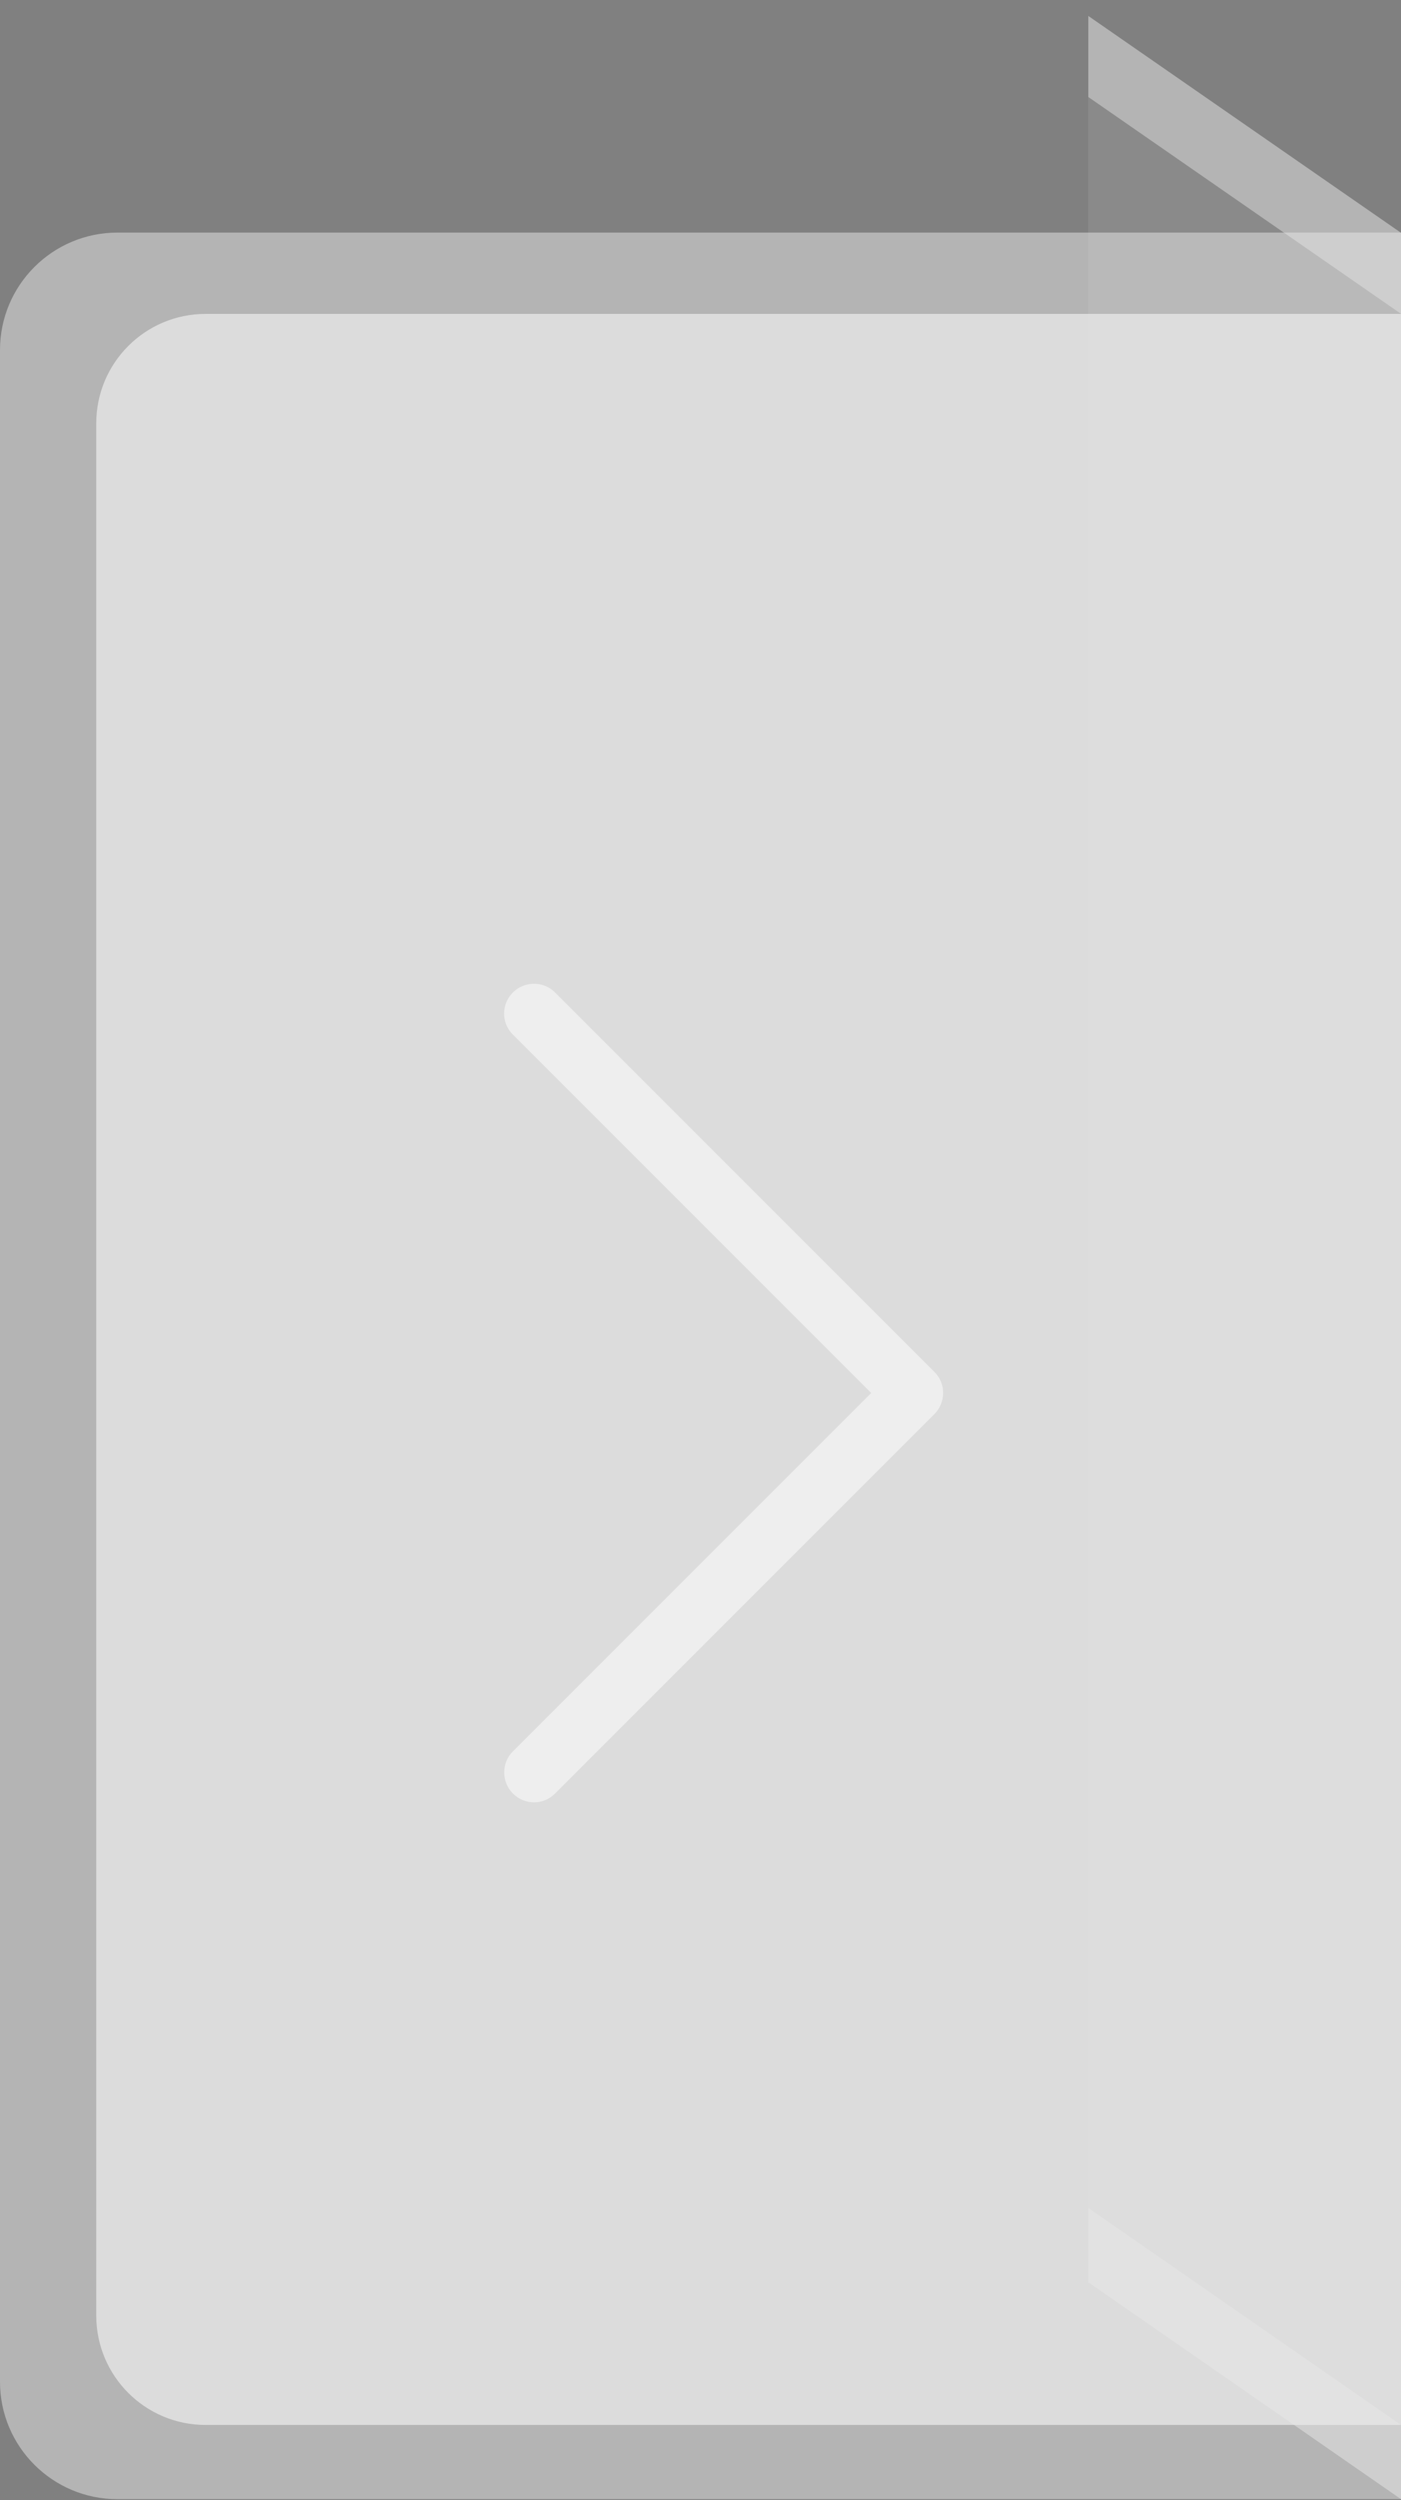 <?xml version="1.0" encoding="UTF-8" standalone="no"?>
<svg
   xmlns:sketch="http://www.bohemiancoding.com/sketch/ns"
   xmlns:dc="http://purl.org/dc/elements/1.1/"
   xmlns:cc="http://creativecommons.org/ns#"
   xmlns:rdf="http://www.w3.org/1999/02/22-rdf-syntax-ns#"
   xmlns:svg="http://www.w3.org/2000/svg"
   xmlns="http://www.w3.org/2000/svg"
   xmlns:xlink="http://www.w3.org/1999/xlink"
   xmlns:sodipodi="http://sodipodi.sourceforge.net/DTD/sodipodi-0.dtd"
   xmlns:inkscape="http://www.inkscape.org/namespaces/inkscape"
   width="138.22"
   height="246.605"
   id="svg2"
   version="1.1"
   inkscape:version="0.48.4 r9939"
   sodipodi:docname="albumnext.svg">
  <rect width="100%" height="100%" fill="#808080" stroke="none"/>
  <defs
     id="defs36">
    <defs
       id="defs6">
      <rect
         height="246.605"
         width="30.848"
         x="107.373"
         id="a" />
    </defs>
    <clipPath
       id="b">
      <use
         id="use10"
         overflow="visible"
         xlink:href="#a" />
    </clipPath>
  </defs>
  <sodipodi:namedview
     pagecolor="#ffffff"
     bordercolor="#666666"
     borderopacity="1"
     objecttolerance="10"
     gridtolerance="10"
     guidetolerance="10"
     inkscape:pageopacity="0"
     inkscape:pageshadow="2"
     inkscape:window-width="1006"
     inkscape:window-height="643"
     id="namedview34"
     showgrid="false"
     inkscape:zoom="0.95699602"
     inkscape:cx="-116.88868"
     inkscape:cy="121.21263"
     inkscape:window-x="1600"
     inkscape:window-y="0"
     inkscape:window-maximized="0"
     inkscape:current-layer="svg2" />
  <polygon
     style="opacity:0.5;fill:#e8e8e8"
     id="polygon12"
     points="105.103,0 138.22,22.962 138.22,246.504 105.103,223.535 "
     clip-path="url(#b)" />
  <polygon
     style="opacity:0.44;fill:#545454"
     id="polygon14"
     points="107.373,9.569 138.22,30.956 138.22,239.182 107.373,217.781 " />
  <path
     style="opacity:0.5;fill:#e8e8e8"
     inkscape:connector-curvature="0"
     id="path16"
     d="M 11.593,22.94 C 5.189,22.94 0,28.123 0,34.526 v 200.4 c 0,6.396 5.189,11.578 11.593,11.578 H 138.22 V 22.94 H 11.593 z" />
  <path
     style="opacity:0.79;fill:#e8e8e8"
     inkscape:connector-curvature="0"
     id="path18"
     d="m 20.281,30.963 c -5.956,0 -10.784,4.835 -10.784,10.791 v 186.637 c 0,5.963 4.828,10.791 10.784,10.791 H 138.22 V 30.963 H 20.281 z" />
  <g
     sketch:type="MSPage"
     id="Assets"
     style="fill:#ffffff;stroke:none;fill-opacity:1;opacity:0.5"
     transform="matrix(2.941,0,0,2.941,49.74,96.231)">
    <g
       transform="translate(-135,-359)"
       sketch:type="MSArtboardGroup"
       id="Style"
       style="fill:#ffffff;fill-opacity:1">
      <g
         transform="translate(122,359)"
         sketch:type="MSLayerGroup"
         id="Icon_Next"
         style="fill:#ffffff;fill-opacity:1">
        <path
           transform="matrix(-0.707,0.707,0.707,0.707,14,-5.799)"
           sketch:type="MSShapeGroup"
           id="Next"
           d="m 6,22 17.008,0 C 23.545,22 24,22.448 24,23 c 0,0.556 -0.444,1 -0.992,1 L 4.992,24 C 4.725,24 4.478,23.889 4.297,23.71 4.11,23.528 4,23.281 4,23.008 L 4,4.992 C 4,4.455 4.448,4 5,4 5.556,4 6,4.444 6,4.992 L 6,22 z"
           inkscape:connector-curvature="0"
           style="fill:#ffffff;fill-opacity:1" />
      </g>
    </g>
  </g>
</svg>
